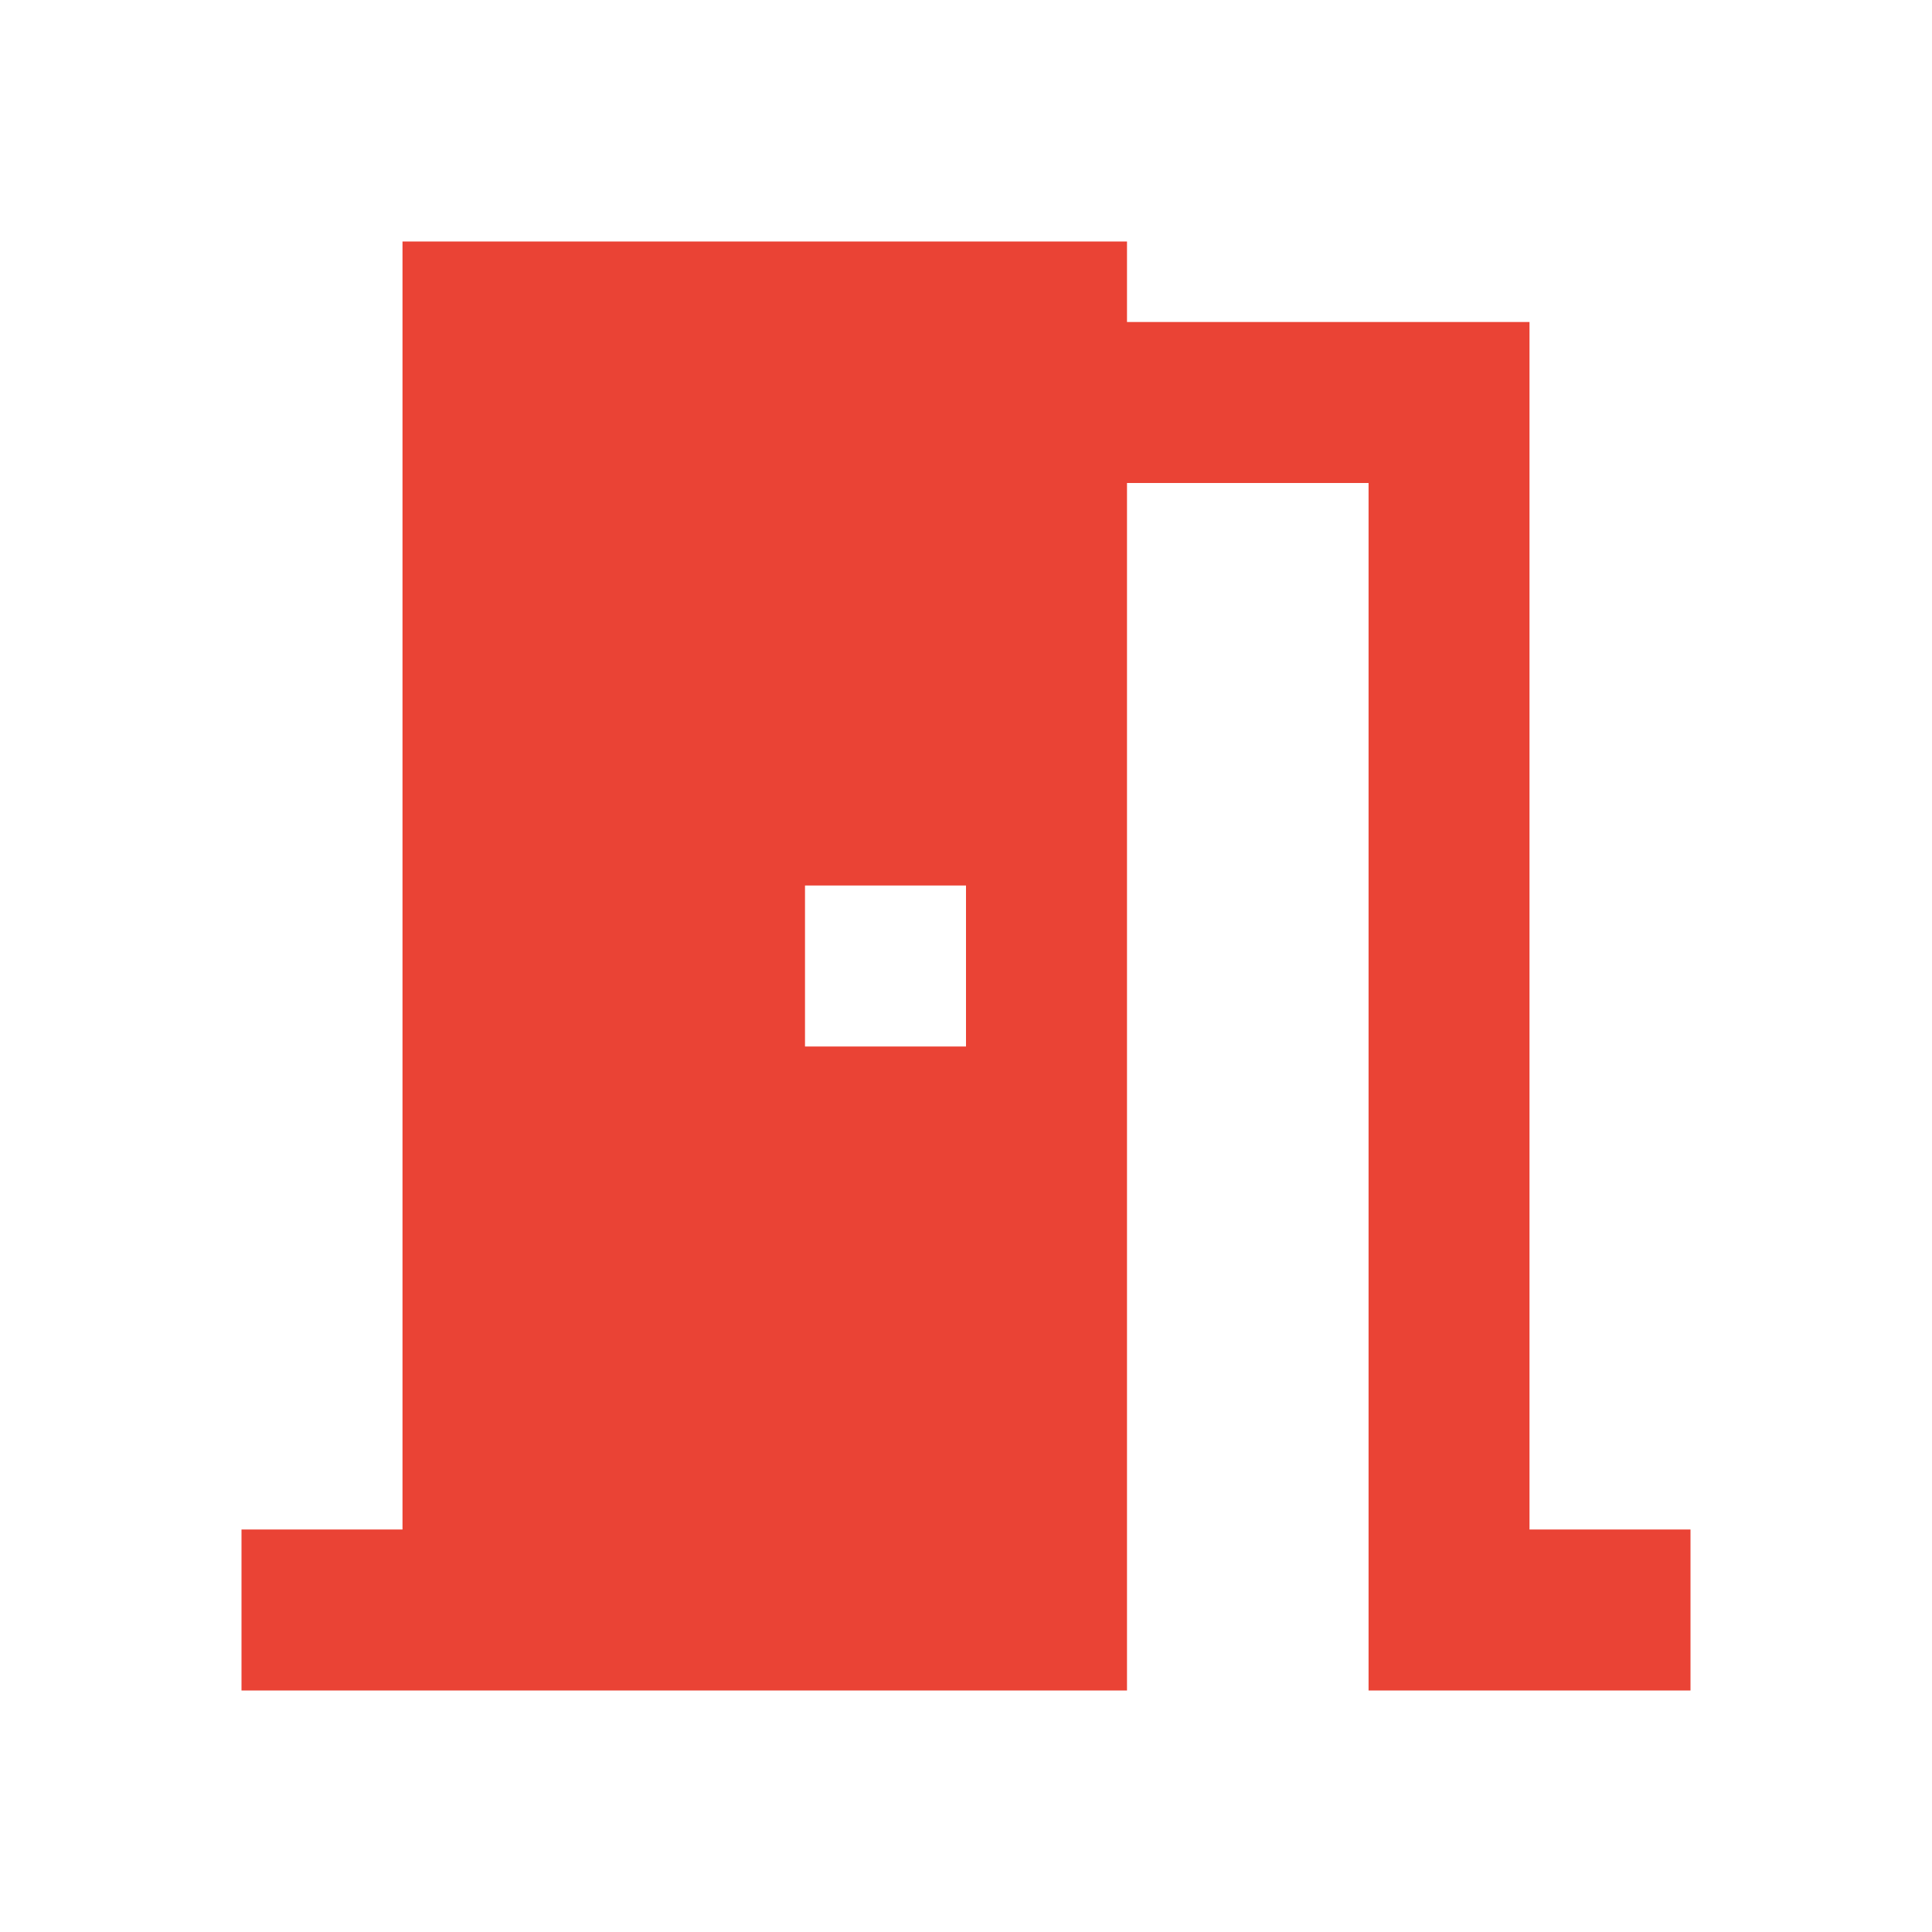 <svg width="60" height="60" viewBox="0 0 60 60" fill="none" xmlns="http://www.w3.org/2000/svg">
<path fill-rule="evenodd" clip-rule="evenodd" d="M12.5 7.5V47.5H7.5V52.5H35V15H42.502V52.5H52.5V47.5H47.5V10H35V7.5H12.5ZM25 32.5H30V27.5H25V32.5Z" fill="#EA4335"/>
</svg>
